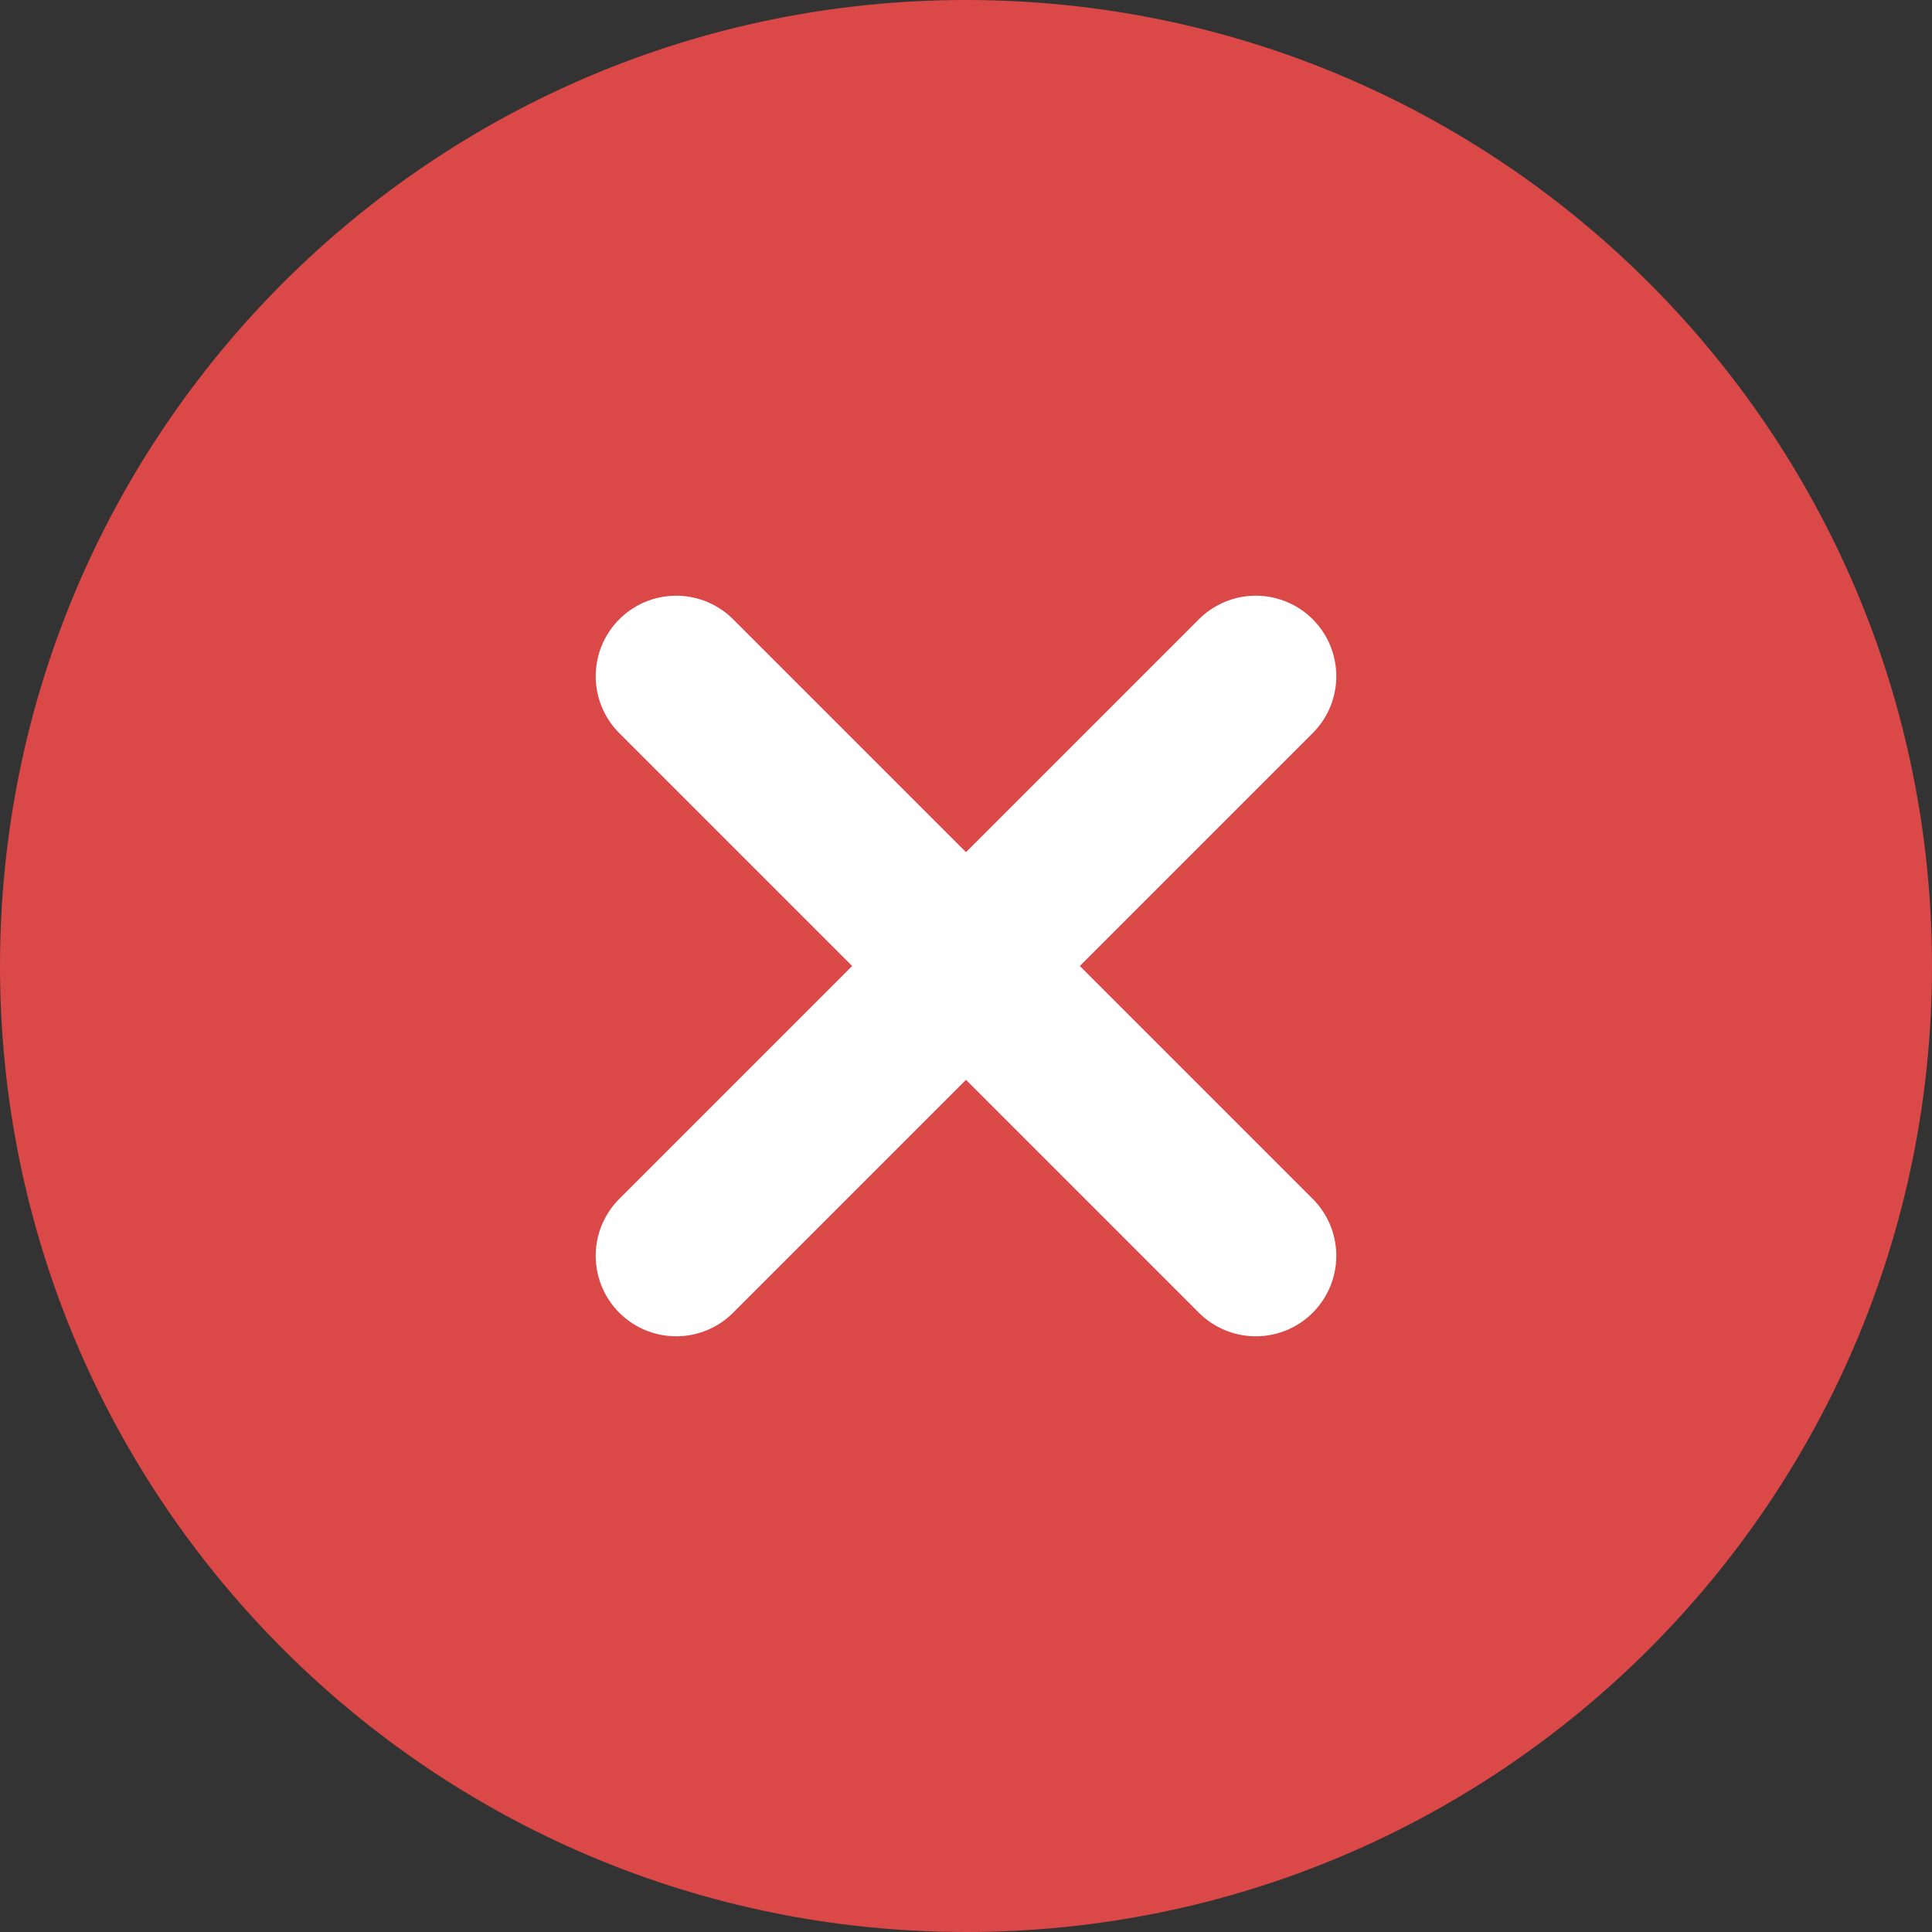 <svg width="24" height="24" viewBox="0 0 24 24" fill="none" xmlns="http://www.w3.org/2000/svg">
<rect x="0" y="0" width="24" height="24" fill="#333333" stroke="none"/>
<path d="M12 24C18.627 24 24 18.627 24 12C24 5.373 18.627 0 12 0C5.373 0 0 5.373 0 12C0 18.627 5.373 24 12 24Z" fill="#DA4848"/>
<path d="M15.6 8.4L8.4 15.6Z" fill="#DA4848"/>
<path d="M15.6 8.4L8.4 15.6" stroke="white" stroke-width="2" stroke-linecap="round"/>
<path d="M15.6 15.6L8.4 8.4Z" fill="#DA4848"/>
<path d="M15.6 15.6L8.4 8.4" stroke="white" stroke-width="2" stroke-linecap="round"/>
</svg>
